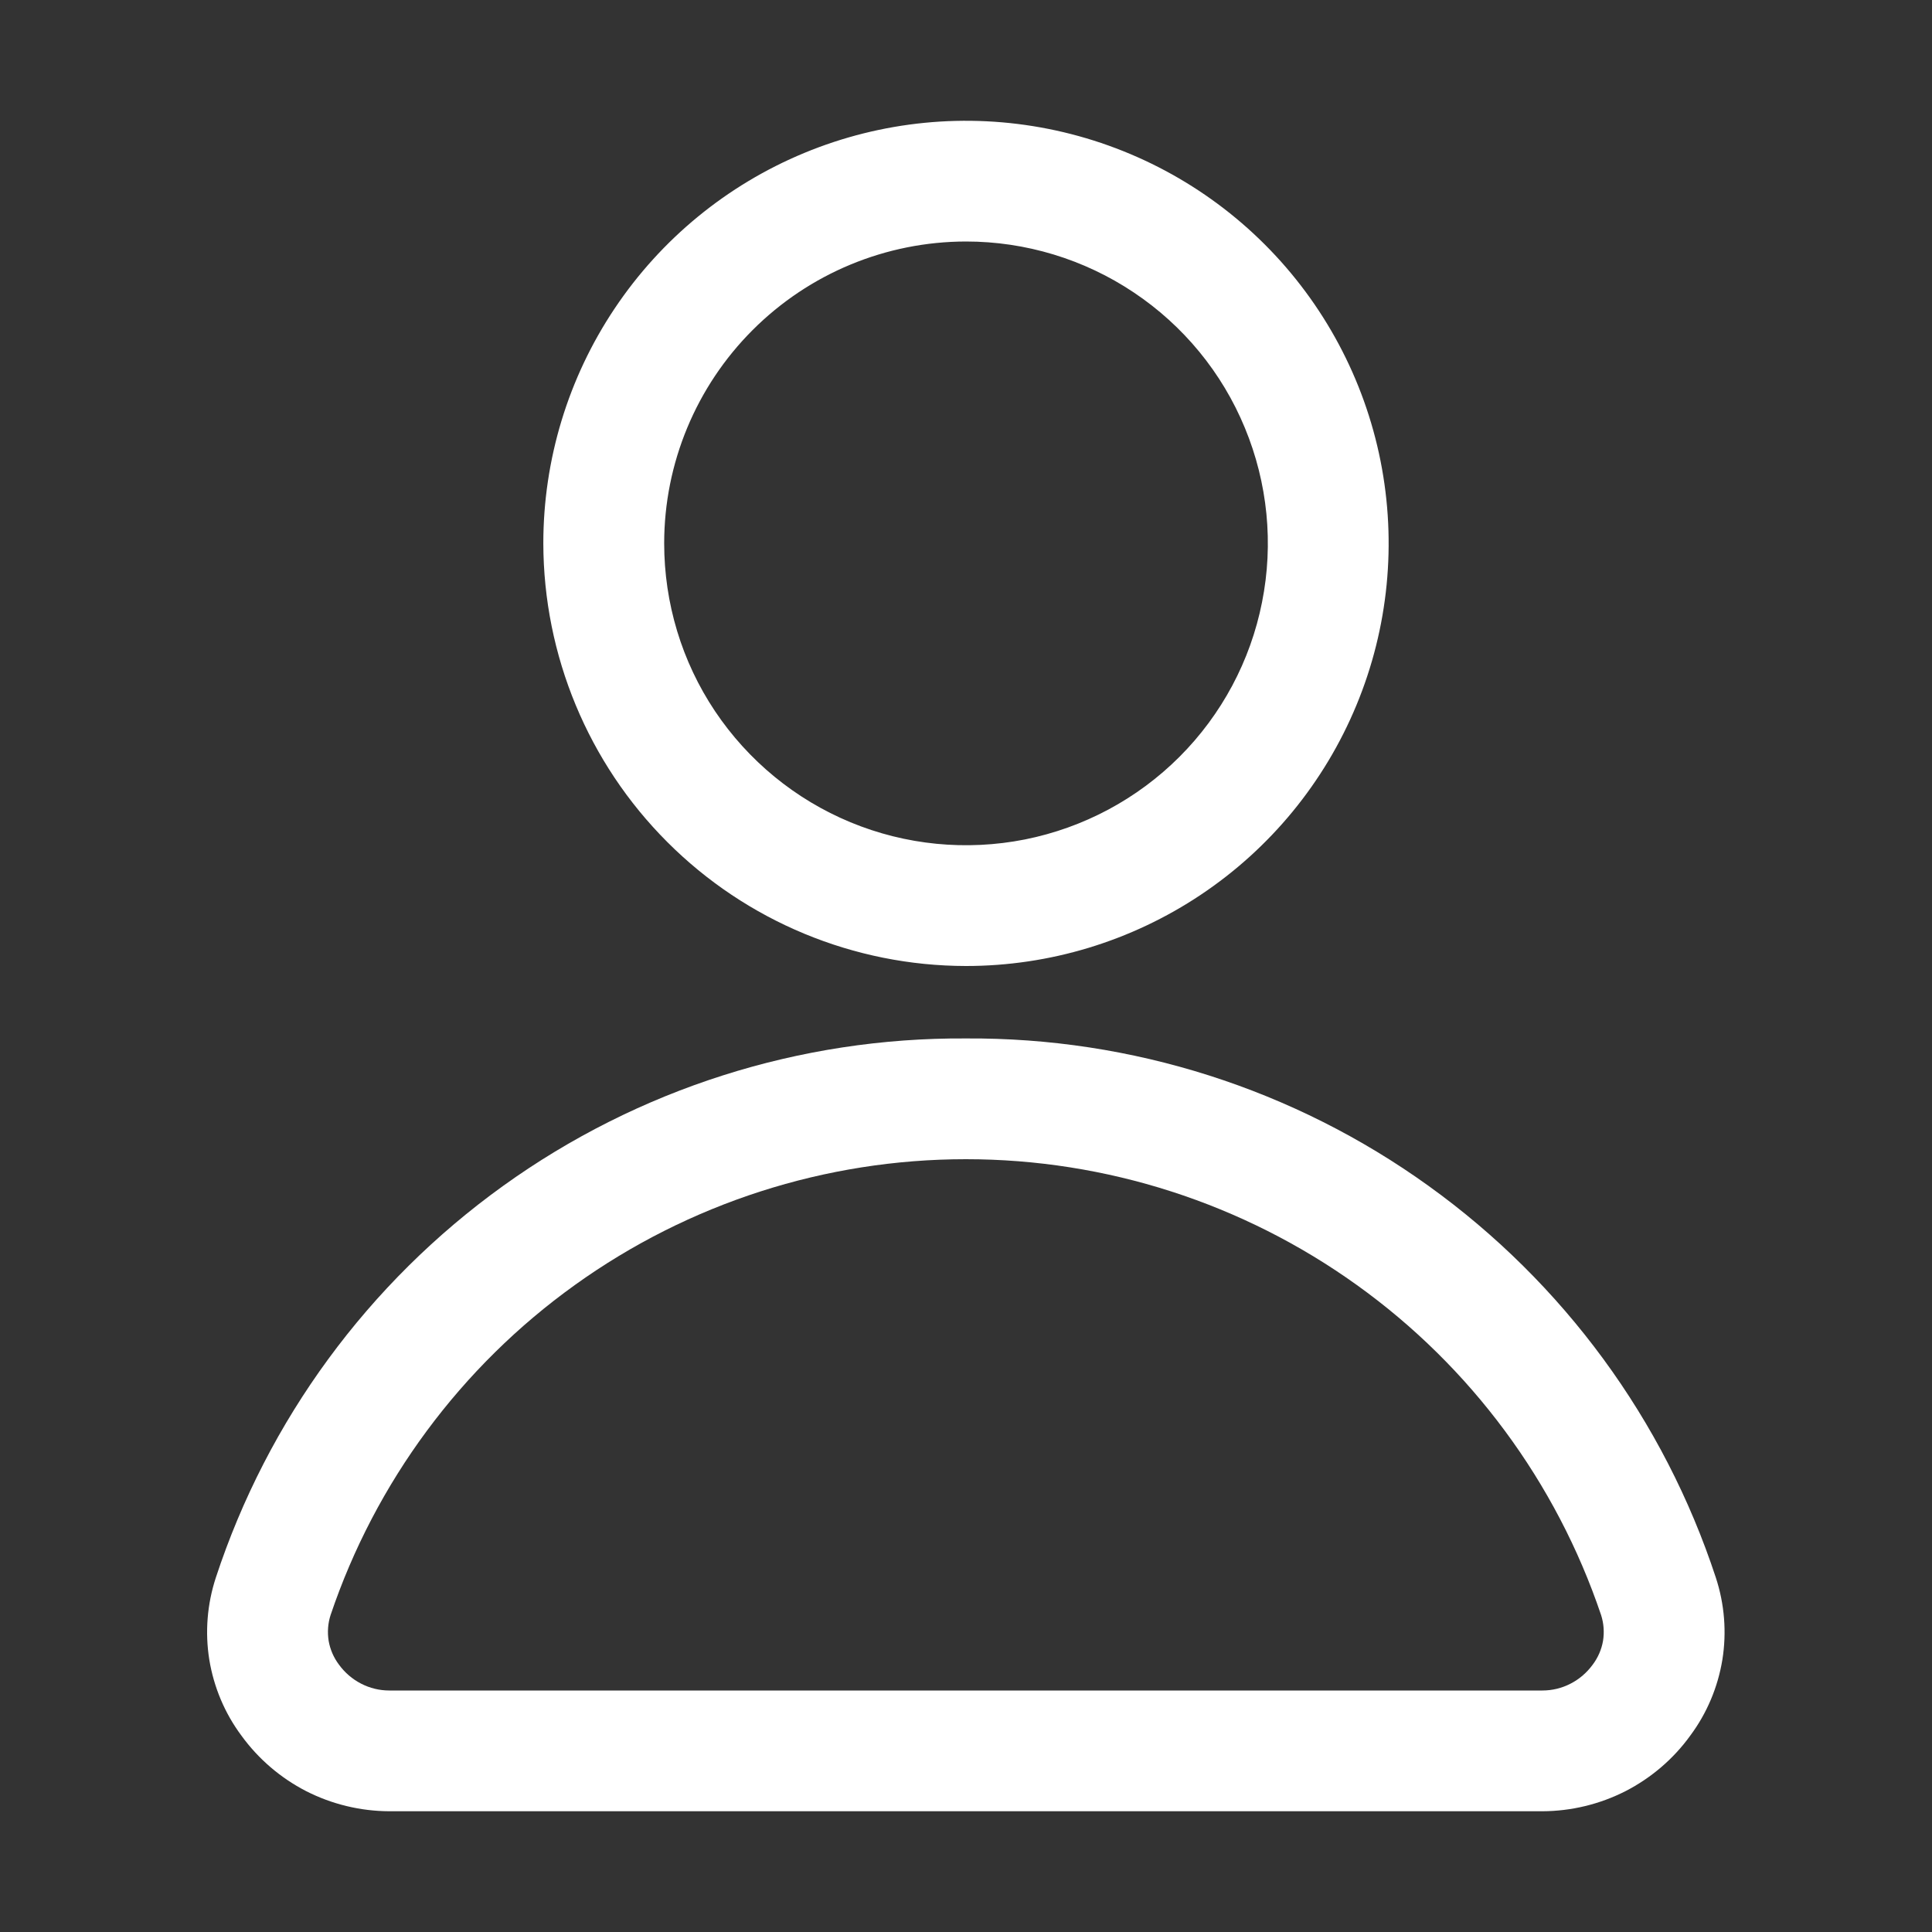 <svg width="18" height="18" viewBox="0 0 18 18" fill="none" xmlns="http://www.w3.org/2000/svg">
<rect x="0" y="0" width="18" height="18" fill="#333333" stroke="none"/>
<path d="M9 9C9.779 9 10.54 8.769 11.188 8.336C11.835 7.904 12.34 7.289 12.638 6.569C12.936 5.85 13.014 5.058 12.862 4.294C12.71 3.531 12.335 2.829 11.784 2.278C11.234 1.728 10.532 1.353 9.768 1.201C9.004 1.049 8.213 1.127 7.493 1.425C6.774 1.723 6.159 2.227 5.726 2.875C5.293 3.522 5.062 4.284 5.062 5.062C5.064 6.106 5.479 7.107 6.217 7.845C6.955 8.584 7.956 8.999 9 9ZM9 2.25C9.556 2.25 10.1 2.415 10.562 2.724C11.025 3.033 11.386 3.472 11.598 3.986C11.811 4.5 11.867 5.066 11.758 5.611C11.65 6.157 11.382 6.658 10.989 7.051C10.595 7.445 10.094 7.712 9.549 7.821C9.003 7.929 8.438 7.874 7.924 7.661C7.41 7.448 6.971 7.088 6.661 6.625C6.352 6.163 6.188 5.619 6.188 5.062C6.188 4.317 6.485 3.602 7.012 3.075C7.54 2.547 8.254 2.251 9 2.25Z" fill="white"/>
<path d="M15.986 14.698C15.503 13.229 14.566 11.952 13.31 11.049C12.055 10.146 10.545 9.665 8.999 9.675C7.452 9.665 5.943 10.146 4.687 11.049C3.431 11.952 2.494 13.229 2.011 14.698C1.93 14.945 1.909 15.207 1.95 15.463C1.992 15.719 2.094 15.962 2.249 16.17C2.407 16.388 2.614 16.565 2.853 16.688C3.093 16.81 3.358 16.874 3.627 16.875H14.37C14.639 16.874 14.904 16.81 15.144 16.688C15.383 16.565 15.591 16.388 15.748 16.17C15.903 15.962 16.005 15.719 16.047 15.463C16.088 15.207 16.067 14.945 15.986 14.698ZM14.839 15.509C14.785 15.583 14.715 15.644 14.633 15.686C14.552 15.728 14.462 15.75 14.37 15.75H3.627C3.535 15.75 3.445 15.728 3.364 15.686C3.282 15.644 3.212 15.583 3.158 15.509C3.109 15.444 3.076 15.368 3.062 15.288C3.049 15.207 3.055 15.124 3.08 15.047C3.498 13.809 4.295 12.733 5.356 11.972C6.418 11.21 7.692 10.8 8.999 10.8C10.305 10.8 11.579 11.21 12.641 11.972C13.703 12.733 14.499 13.809 14.917 15.047C14.942 15.124 14.948 15.207 14.935 15.288C14.921 15.368 14.888 15.444 14.839 15.509Z" fill="white"/>
</svg>
